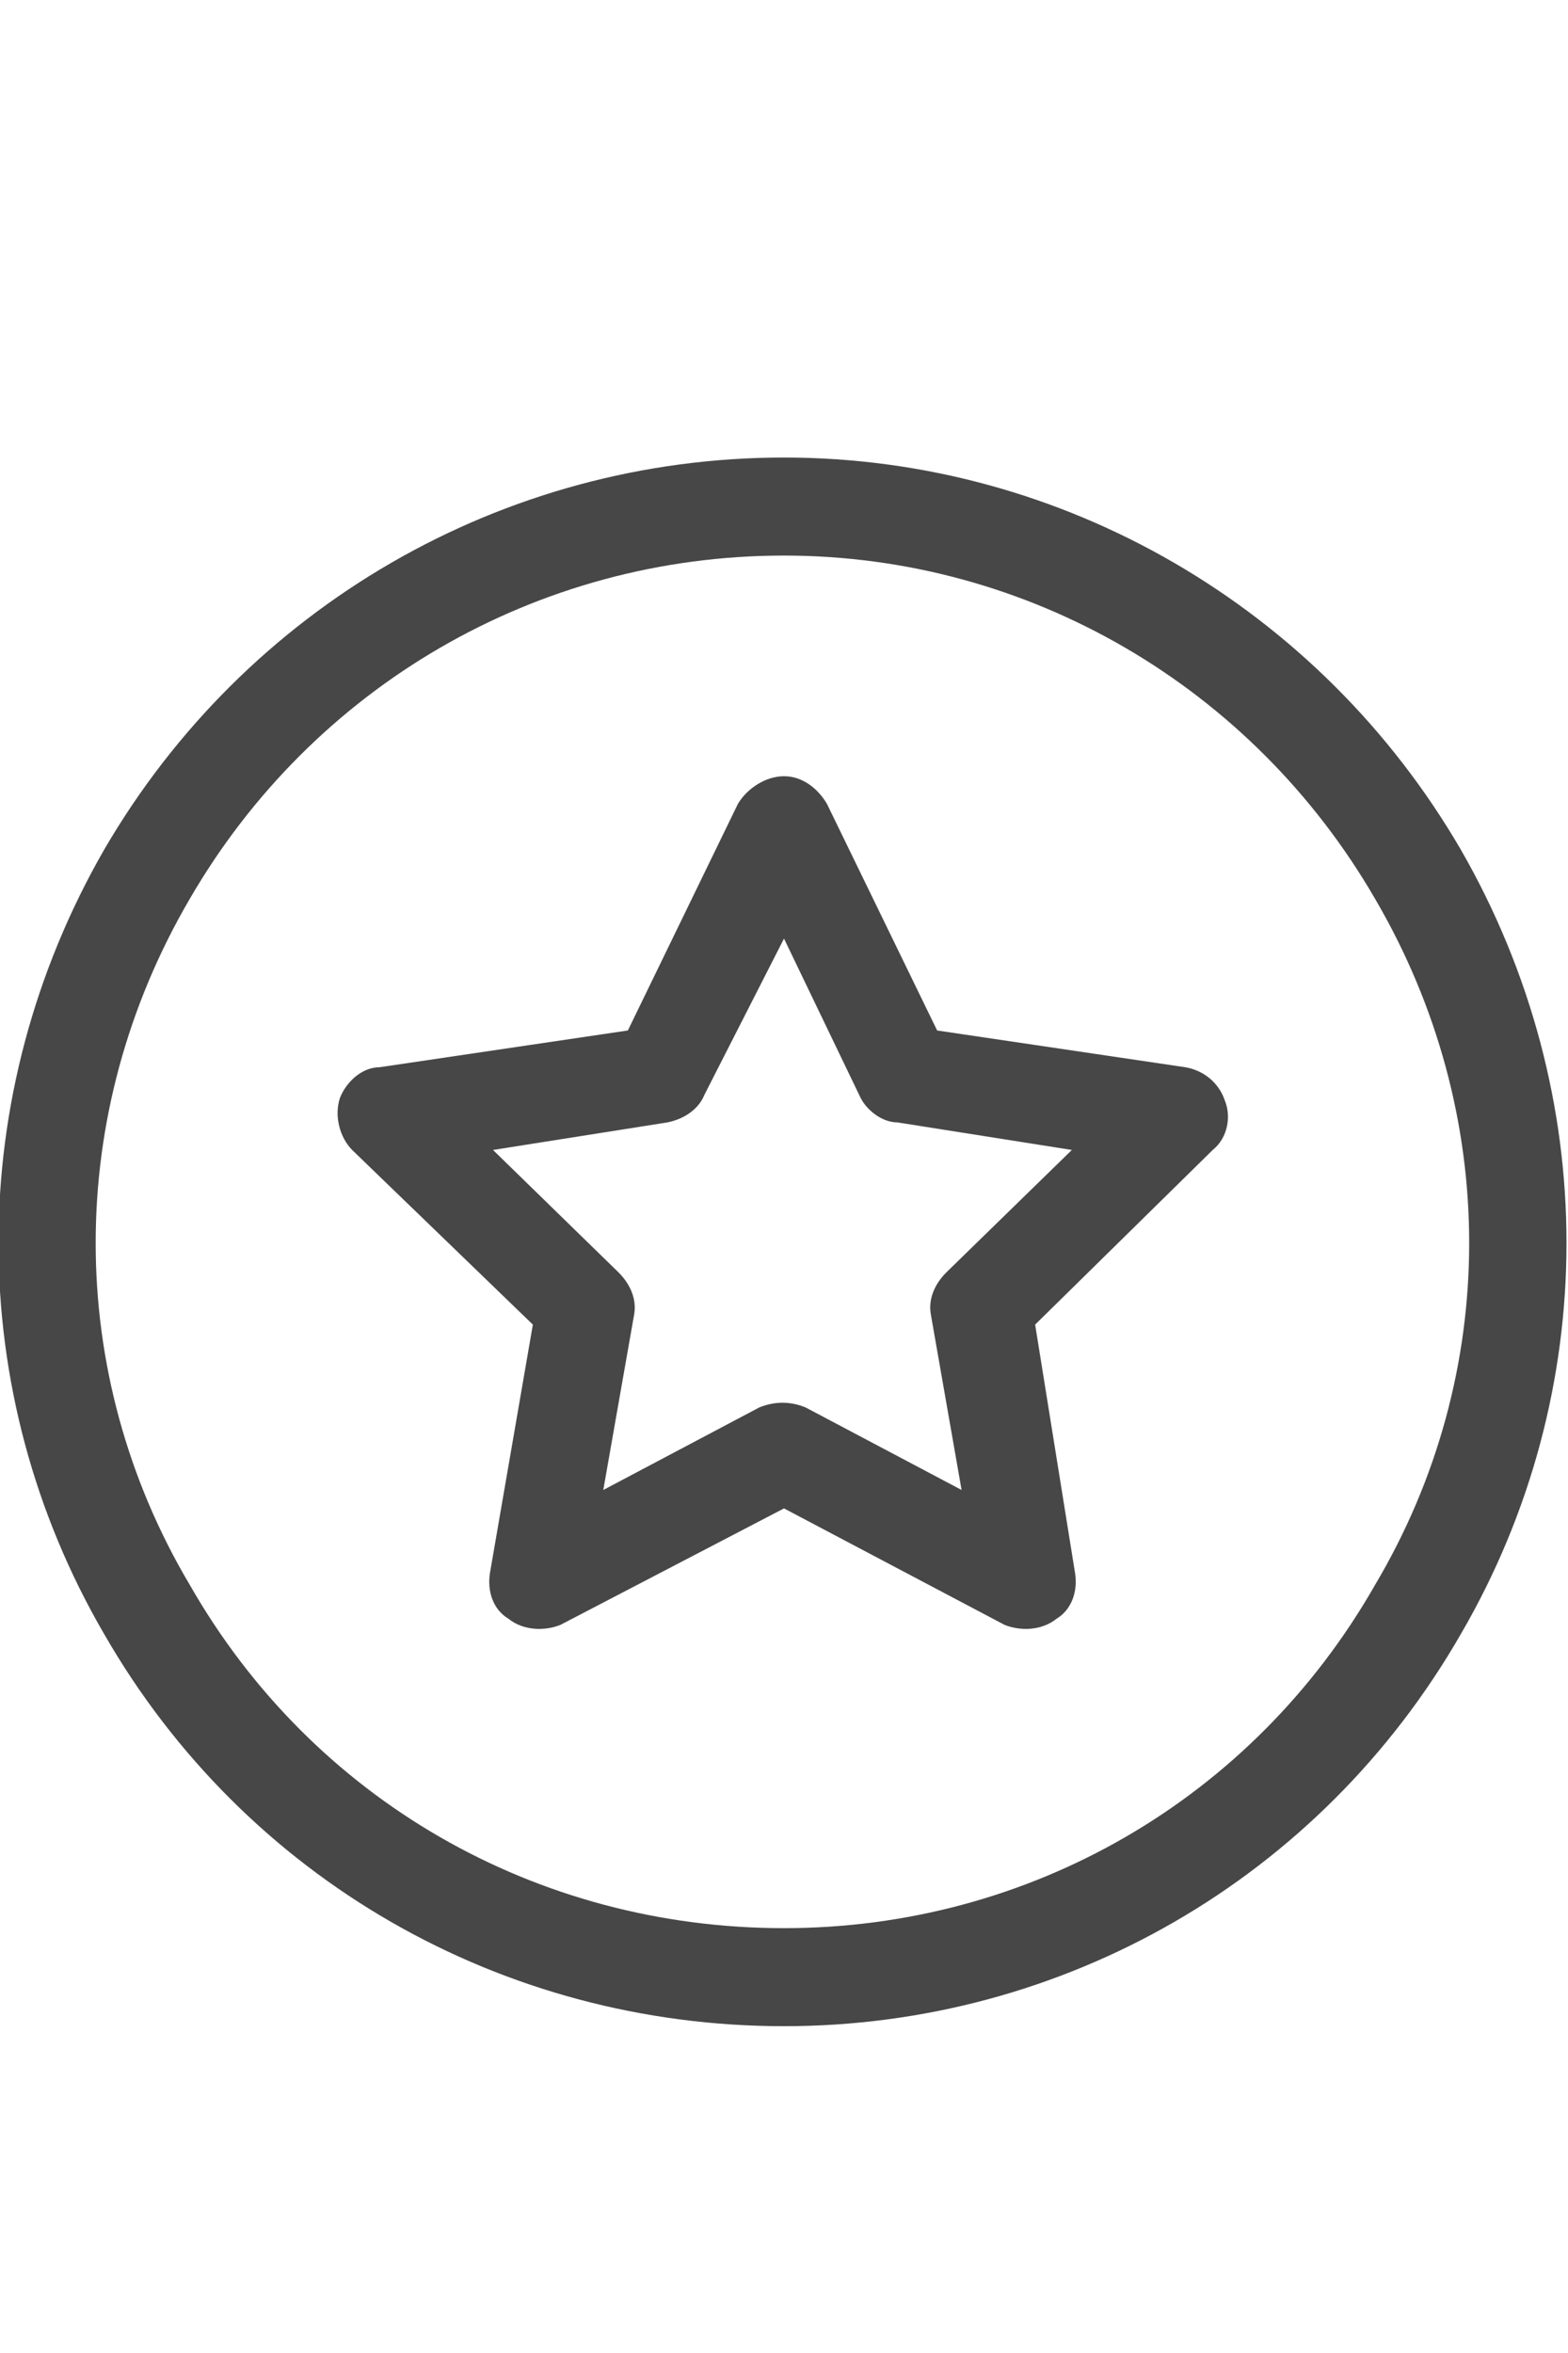 <svg width="12" height="18" viewBox="0 0 12 18" fill="none" xmlns="http://www.w3.org/2000/svg">
<g id="label-paired / caption / circle-star-caption / regular" clip-path="url(#clip0_2556_10350)">
<path id="icon" d="M6 4.25C4.102 4.25 2.391 5.258 1.453 6.875C0.492 8.516 0.492 10.508 1.453 12.125C2.391 13.766 4.102 14.75 6 14.75C7.875 14.75 9.586 13.766 10.523 12.125C11.484 10.508 11.484 8.516 10.523 6.875C9.586 5.258 7.875 4.25 6 4.25ZM6 15.5C3.844 15.5 1.875 14.375 0.797 12.5C-0.281 10.648 -0.281 8.375 0.797 6.5C1.875 4.648 3.844 3.5 6 3.5C8.133 3.5 10.102 4.648 11.18 6.5C12.258 8.375 12.258 10.648 11.18 12.5C10.102 14.375 8.133 15.5 6 15.5ZM6.328 6.148L7.172 7.883L9.07 8.164C9.211 8.188 9.328 8.281 9.375 8.422C9.422 8.539 9.398 8.703 9.281 8.797L7.922 10.133L8.227 12.031C8.25 12.172 8.203 12.312 8.086 12.383C7.969 12.477 7.805 12.477 7.688 12.43L6 11.539L4.289 12.43C4.172 12.477 4.008 12.477 3.891 12.383C3.773 12.312 3.727 12.172 3.75 12.031L4.078 10.133L2.695 8.797C2.602 8.703 2.555 8.539 2.602 8.398C2.648 8.281 2.766 8.164 2.906 8.164L4.805 7.883L5.648 6.148C5.719 6.031 5.859 5.938 6 5.938C6.141 5.938 6.258 6.031 6.328 6.148ZM5.391 8.375C5.344 8.492 5.227 8.562 5.109 8.586L3.773 8.797L4.734 9.734C4.828 9.828 4.875 9.945 4.852 10.062L4.617 11.398L5.812 10.766C5.93 10.719 6.047 10.719 6.164 10.766L7.359 11.398L7.125 10.062C7.102 9.945 7.148 9.828 7.242 9.734L8.203 8.797L6.867 8.586C6.75 8.586 6.633 8.492 6.586 8.398L6 7.18L5.391 8.375Z" fill="black" fill-opacity="0.72"/>
</g>
<defs>
<clipPath id="clip0_2556_10350">
<rect width="12" height="18" fill="white"/>
</clipPath>
</defs>
</svg>

